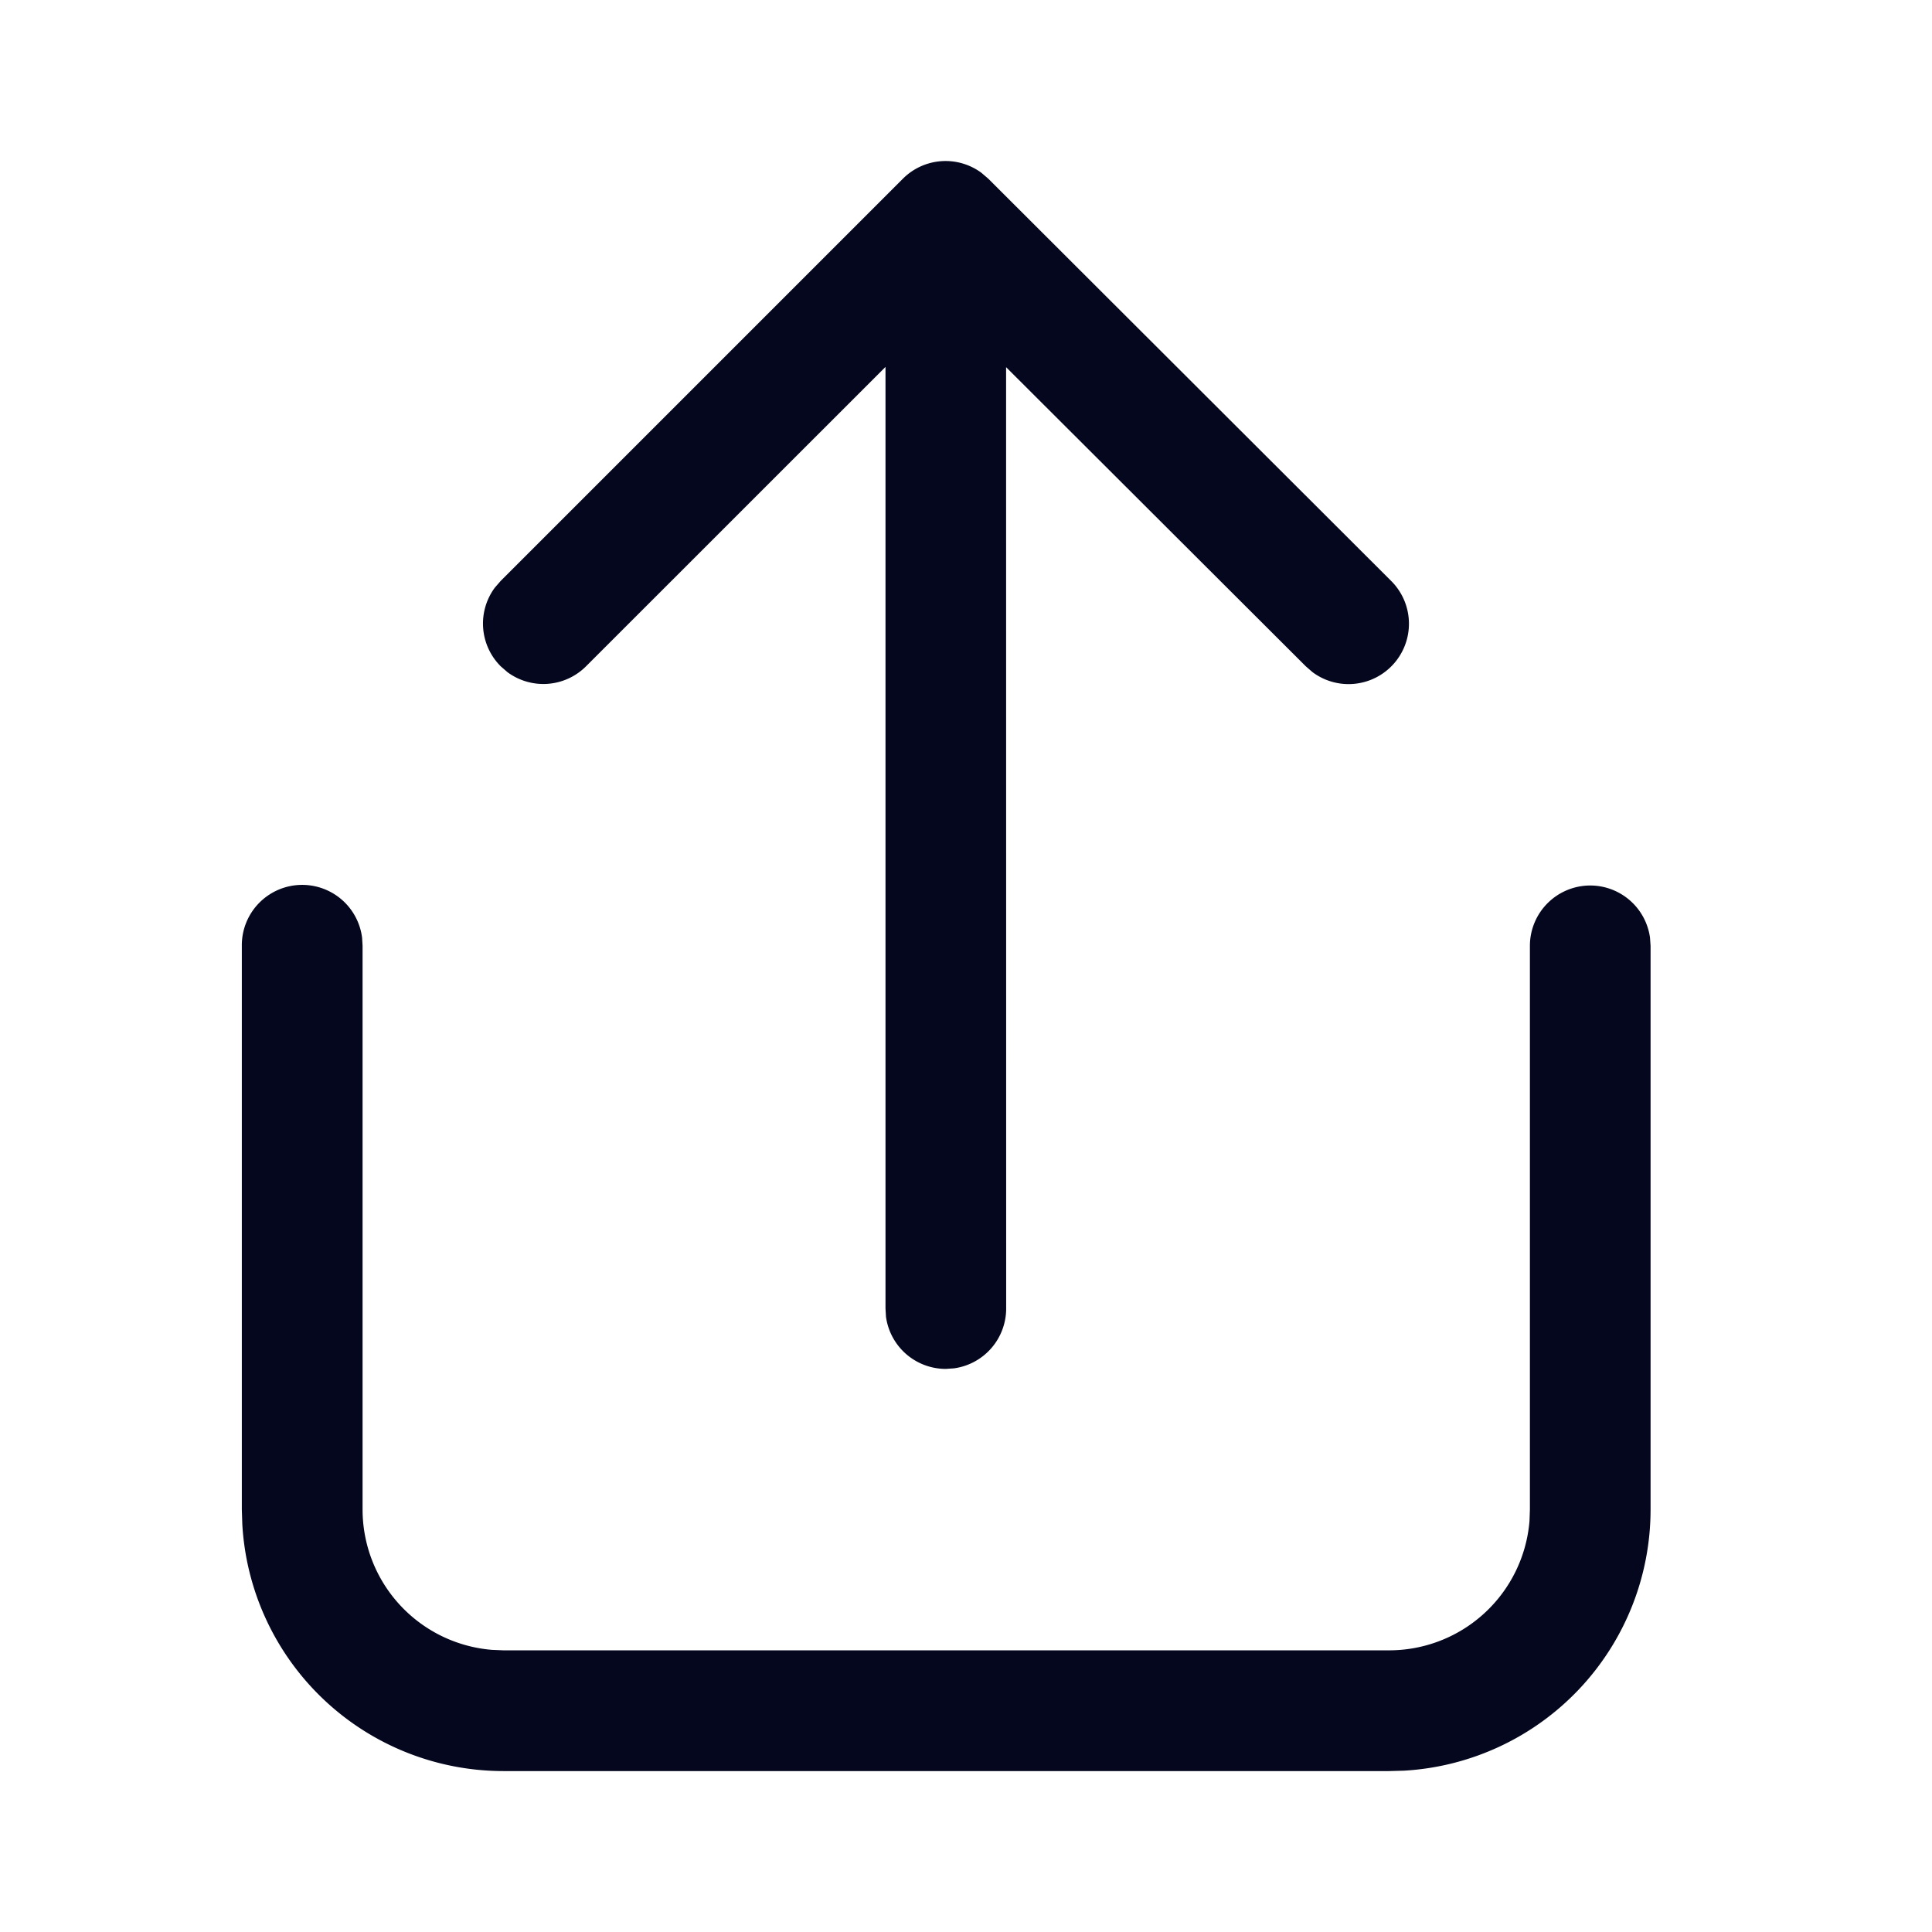 <svg xmlns="http://www.w3.org/2000/svg" width="24" height="24" fill="none"><path fill="#04071E" d="M19.754 11a.75.75 0 0 1 .743.648l.007.102v7a3.25 3.25 0 0 1-3.065 3.246l-.185.005h-11a3.25 3.25 0 0 1-3.244-3.066l-.006-.184V11.75a.75.75 0 0 1 1.494-.102l.006.102v7a1.75 1.75 0 0 0 1.607 1.745l.143.006h11A1.75 1.75 0 0 0 19 18.894l.005-.143V11.75a.75.75 0 0 1 .75-.75M6.22 7.216l4.996-4.996a.75.75 0 0 1 .976-.073l.084.072 5.005 4.997a.75.75 0 0 1-.976 1.134l-.084-.073-3.723-3.716.001 11.694a.75.75 0 0 1-.648.743l-.102.007a.75.75 0 0 1-.743-.648L11 16.255V4.558L7.28 8.277a.75.75 0 0 1-.976.073l-.084-.073a.75.75 0 0 1-.073-.977zl4.996-4.996z"/></svg>